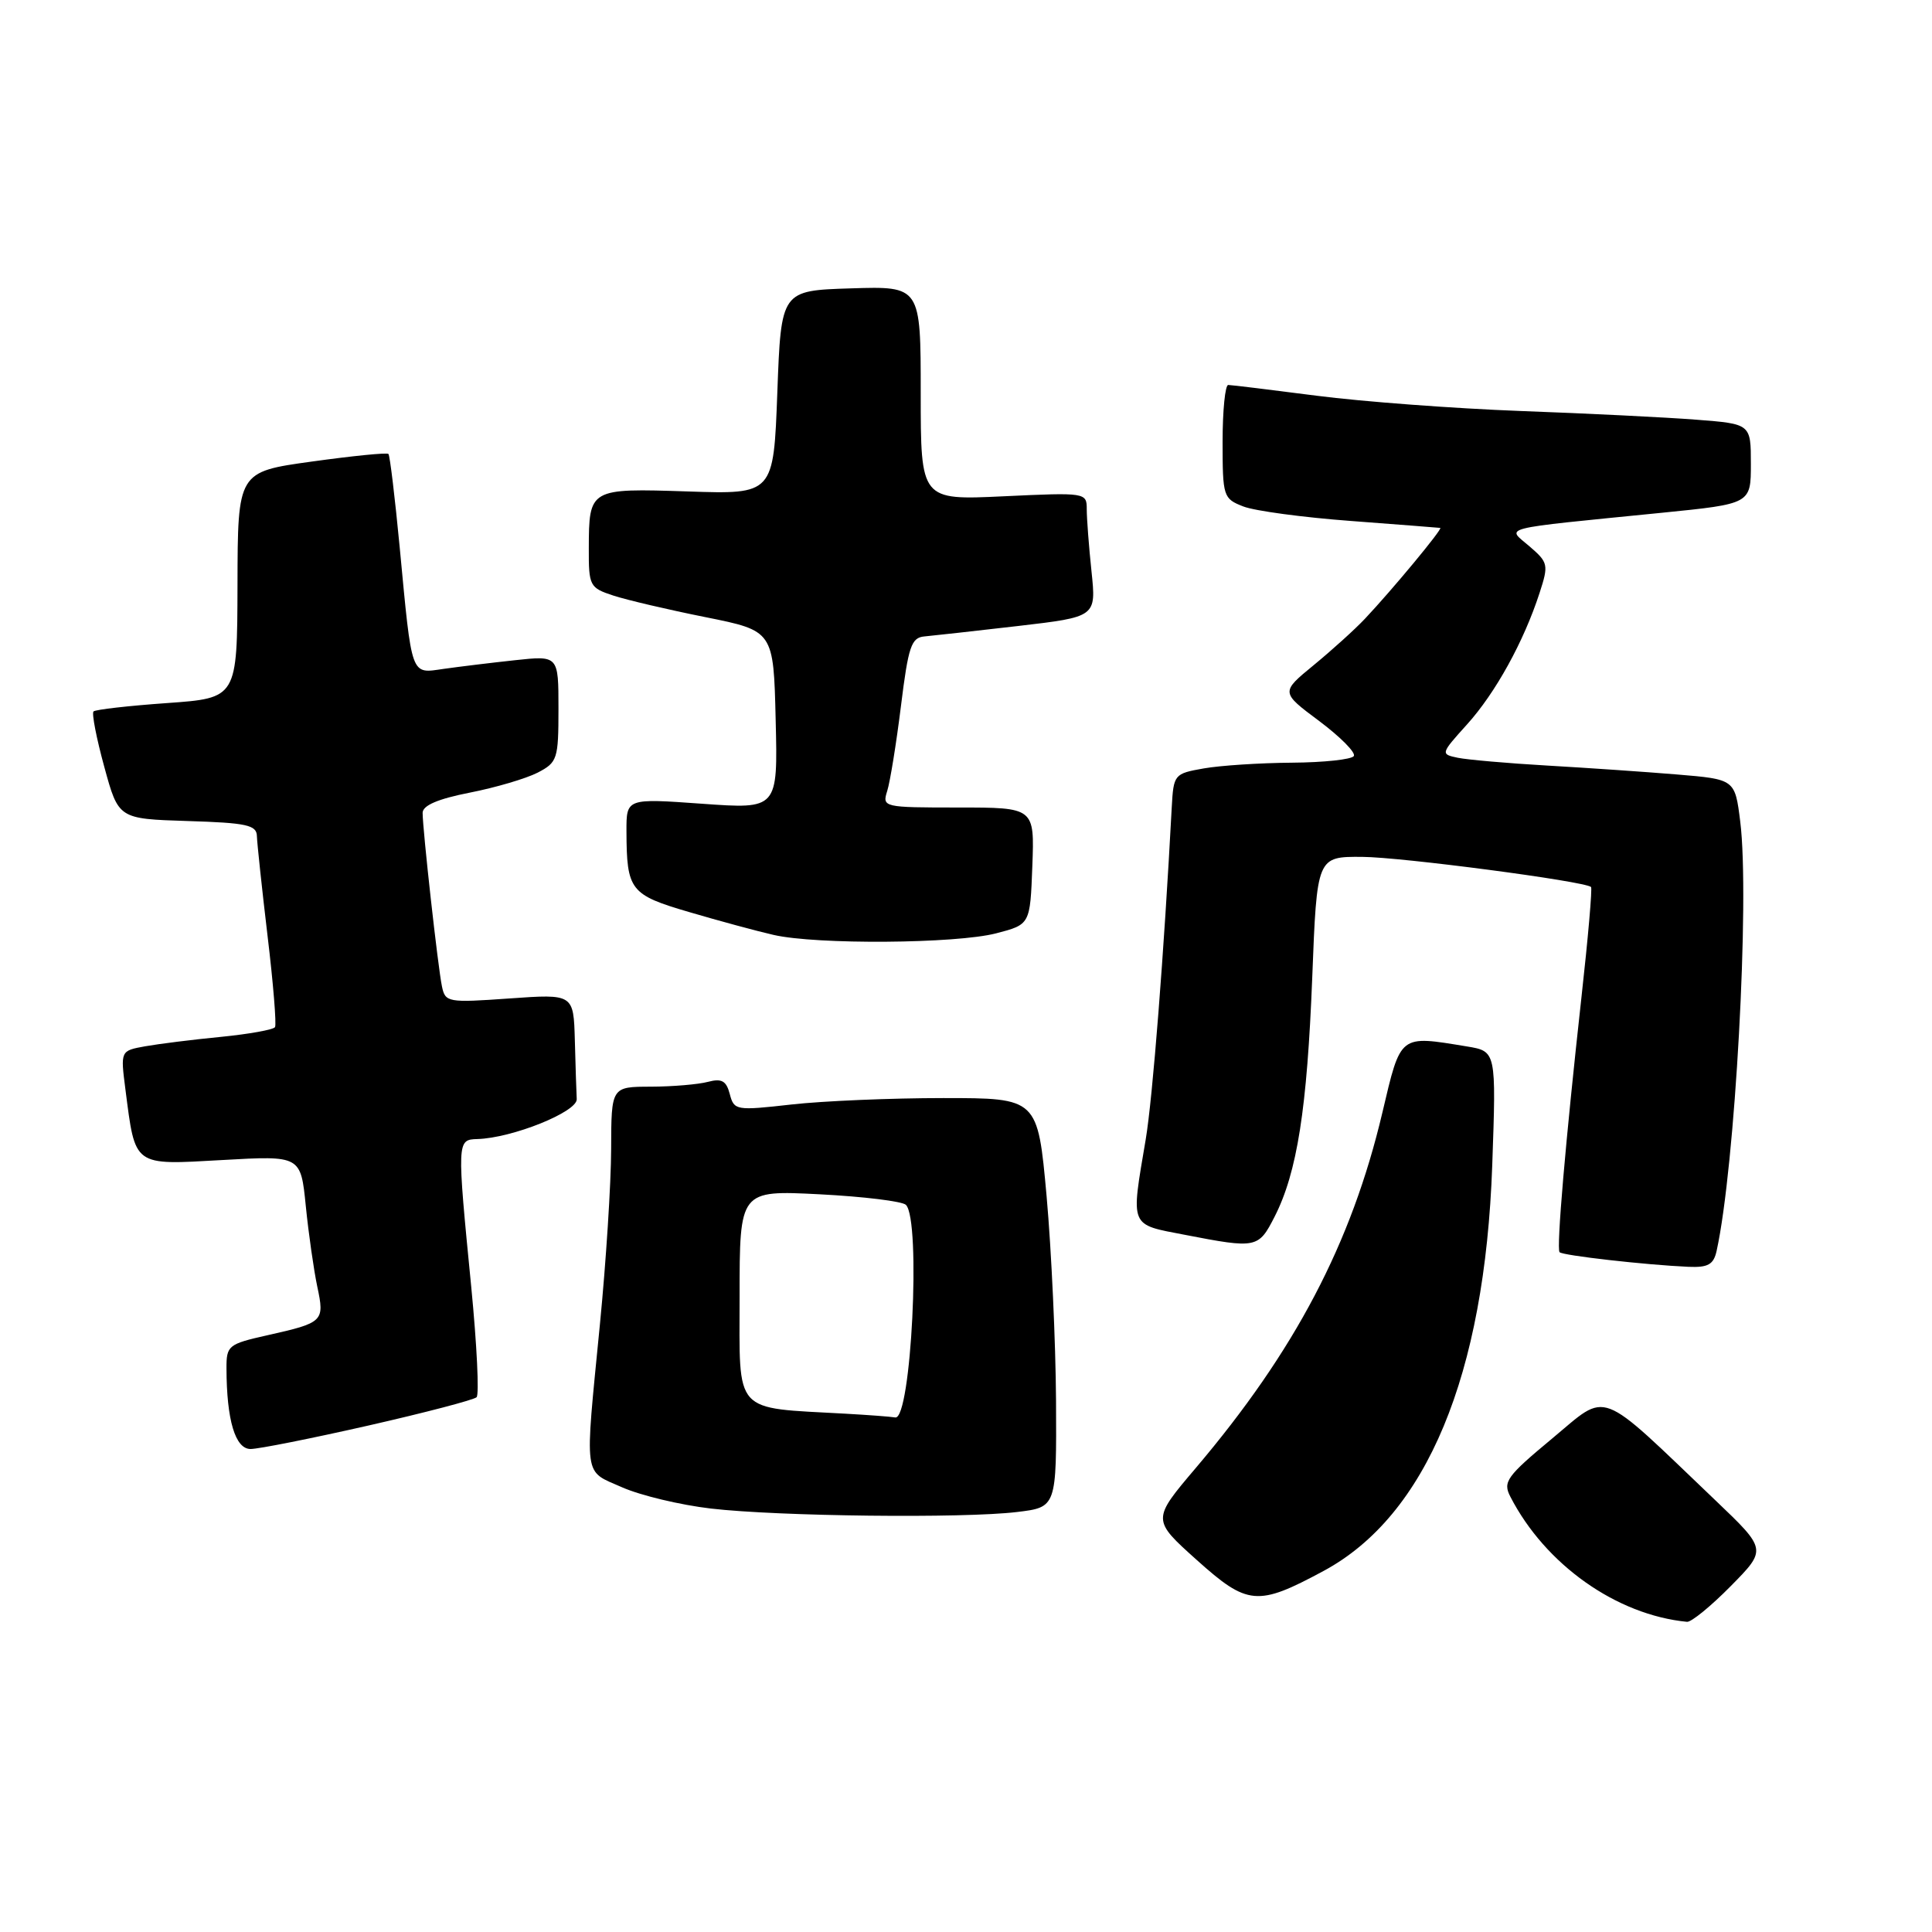 <?xml version="1.0" encoding="UTF-8" standalone="no"?>
<!DOCTYPE svg PUBLIC "-//W3C//DTD SVG 1.1//EN" "http://www.w3.org/Graphics/SVG/1.1/DTD/svg11.dtd" >
<svg xmlns="http://www.w3.org/2000/svg" xmlns:xlink="http://www.w3.org/1999/xlink" version="1.1" viewBox="0 0 256 256">
 <g >
 <path fill="currentColor"
d=" M 229.35 210.15 C 234.12 205.31 234.12 205.31 227.31 198.81 C 211.48 183.70 213.21 184.35 205.67 190.61 C 199.63 195.63 199.11 196.35 200.13 198.32 C 204.76 207.32 214.19 213.99 223.54 214.90 C 224.11 214.95 226.72 212.82 229.35 210.15 Z  M 175.36 208.17 C 189.01 200.84 196.75 182.24 197.73 154.40 C 198.26 139.30 198.26 139.30 194.38 138.66 C 185.37 137.18 185.64 136.97 183.17 147.43 C 179.08 164.76 171.58 179.03 158.45 194.51 C 152.63 201.37 152.63 201.37 158.57 206.70 C 165.31 212.75 166.63 212.87 175.36 208.17 Z  M 134.75 200.35 C 140.00 199.72 140.00 199.72 139.93 185.61 C 139.88 177.85 139.32 165.65 138.68 158.50 C 137.50 145.50 137.50 145.50 125.00 145.50 C 118.12 145.50 109.08 145.88 104.89 146.35 C 97.52 147.18 97.27 147.14 96.70 144.97 C 96.24 143.21 95.63 142.87 93.81 143.35 C 92.54 143.69 89.14 143.98 86.25 143.99 C 81.00 144.00 81.00 144.00 80.98 152.25 C 80.97 156.79 80.30 167.25 79.49 175.50 C 77.46 196.28 77.25 194.78 82.44 197.08 C 84.89 198.16 90.17 199.42 94.19 199.89 C 103.15 200.93 127.60 201.21 134.75 200.35 Z  M 48.82 188.89 C 56.34 187.18 62.79 185.49 63.15 185.14 C 63.51 184.79 63.19 178.20 62.44 170.50 C 60.54 151.13 60.54 151.01 63.25 150.93 C 67.88 150.80 76.50 147.33 76.42 145.64 C 76.37 144.74 76.26 141.23 76.17 137.85 C 76.00 131.70 76.00 131.70 67.51 132.30 C 59.33 132.88 59.00 132.82 58.56 130.70 C 58.03 128.18 56.00 109.90 56.00 107.71 C 56.00 106.73 58.02 105.86 62.24 105.03 C 65.67 104.36 69.72 103.16 71.24 102.38 C 73.86 101.02 74.00 100.59 74.00 93.90 C 74.00 86.86 74.00 86.86 68.25 87.48 C 65.09 87.82 60.83 88.34 58.79 88.63 C 54.38 89.26 54.61 89.92 52.96 72.50 C 52.33 65.90 51.66 60.34 51.47 60.15 C 51.28 59.95 46.71 60.41 41.31 61.16 C 31.50 62.52 31.50 62.52 31.47 77.51 C 31.43 92.50 31.43 92.50 22.14 93.16 C 17.03 93.52 12.65 94.02 12.39 94.27 C 12.14 94.53 12.78 97.83 13.82 101.62 C 15.70 108.50 15.70 108.50 24.85 108.79 C 32.69 109.03 34.01 109.32 34.04 110.79 C 34.07 111.73 34.70 117.67 35.45 123.99 C 36.21 130.31 36.65 135.76 36.44 136.10 C 36.23 136.44 33.01 137.02 29.28 137.39 C 25.55 137.75 21.03 138.32 19.23 138.64 C 15.96 139.23 15.96 139.23 16.62 144.36 C 17.95 154.65 17.57 154.38 29.46 153.71 C 39.85 153.12 39.85 153.12 40.52 159.81 C 40.89 163.49 41.58 168.29 42.04 170.48 C 43.03 175.11 42.86 175.26 35.42 176.93 C 30.25 178.09 30.00 178.29 30.01 181.32 C 30.03 188.18 31.17 192.00 33.20 192.00 C 34.26 192.00 41.29 190.60 48.82 188.89 Z  M 227.46 165.75 C 229.91 154.65 231.87 119.09 230.59 108.86 C 229.89 103.26 229.89 103.26 222.19 102.62 C 217.96 102.27 210.22 101.74 205.00 101.44 C 199.78 101.14 194.45 100.67 193.17 100.41 C 190.87 99.93 190.88 99.88 194.38 96.00 C 198.16 91.82 201.91 85.01 204.00 78.57 C 205.22 74.82 205.15 74.53 202.65 72.38 C 199.63 69.78 198.15 70.15 220.25 67.94 C 232.00 66.76 232.00 66.76 232.00 61.47 C 232.00 56.17 232.00 56.17 224.75 55.61 C 220.76 55.30 210.30 54.78 201.50 54.46 C 192.70 54.13 180.55 53.22 174.50 52.44 C 168.45 51.66 163.16 51.01 162.75 51.01 C 162.34 51.00 162.00 54.39 162.00 58.52 C 162.00 65.81 162.09 66.08 164.75 67.11 C 166.26 67.70 172.68 68.56 179.00 69.03 C 185.32 69.51 190.65 69.92 190.84 69.95 C 191.23 70.01 184.44 78.20 180.85 82.00 C 179.55 83.38 176.51 86.13 174.09 88.12 C 169.69 91.73 169.69 91.73 174.80 95.54 C 177.60 97.64 179.67 99.72 179.39 100.18 C 179.11 100.63 175.42 101.03 171.19 101.06 C 166.96 101.09 161.70 101.43 159.50 101.82 C 155.58 102.51 155.50 102.61 155.26 107.01 C 154.24 126.25 152.73 145.56 151.81 151.00 C 149.83 162.72 149.61 162.20 157.00 163.62 C 166.51 165.46 166.75 165.41 168.89 161.22 C 171.88 155.36 173.20 146.91 173.88 129.50 C 174.50 113.50 174.50 113.50 180.50 113.54 C 185.70 113.57 209.93 116.76 210.82 117.53 C 211.00 117.68 210.43 124.26 209.55 132.15 C 207.43 151.31 206.22 165.41 206.65 165.92 C 207.02 166.36 218.07 167.61 223.73 167.86 C 226.33 167.97 227.06 167.56 227.46 165.75 Z  M 132.00 123.67 C 136.50 122.50 136.50 122.50 136.79 114.75 C 137.08 107.00 137.08 107.00 126.97 107.00 C 117.03 107.00 116.88 106.96 117.56 104.81 C 117.94 103.61 118.76 98.55 119.38 93.56 C 120.36 85.64 120.75 84.48 122.50 84.33 C 123.60 84.23 129.17 83.61 134.88 82.95 C 145.26 81.74 145.26 81.74 144.63 75.72 C 144.28 72.41 144.00 68.70 144.00 67.47 C 144.00 65.27 143.87 65.25 133.00 65.76 C 122.00 66.28 122.00 66.28 122.00 52.10 C 122.00 37.92 122.00 37.92 112.75 38.21 C 103.50 38.50 103.50 38.50 103.00 52.00 C 102.50 65.50 102.50 65.50 91.14 65.12 C 78.10 64.69 78.04 64.72 78.02 72.67 C 78.00 77.63 78.14 77.89 81.25 78.91 C 83.04 79.50 88.55 80.79 93.50 81.78 C 102.50 83.59 102.50 83.59 102.78 95.40 C 103.07 107.22 103.07 107.22 93.03 106.50 C 83.00 105.78 83.00 105.78 83.01 110.14 C 83.04 117.99 83.48 118.56 91.34 120.86 C 95.28 122.02 100.30 123.38 102.50 123.88 C 108.20 125.19 126.68 125.05 132.00 123.67 Z  M 112.00 187.32 C 97.03 186.48 98.00 187.56 98.00 171.80 C 98.00 157.71 98.00 157.71 108.60 158.25 C 114.43 158.55 119.57 159.18 120.04 159.65 C 122.06 161.69 120.74 188.16 118.63 187.82 C 118.01 187.71 115.03 187.49 112.00 187.32 Z "/>
</g>
</svg>